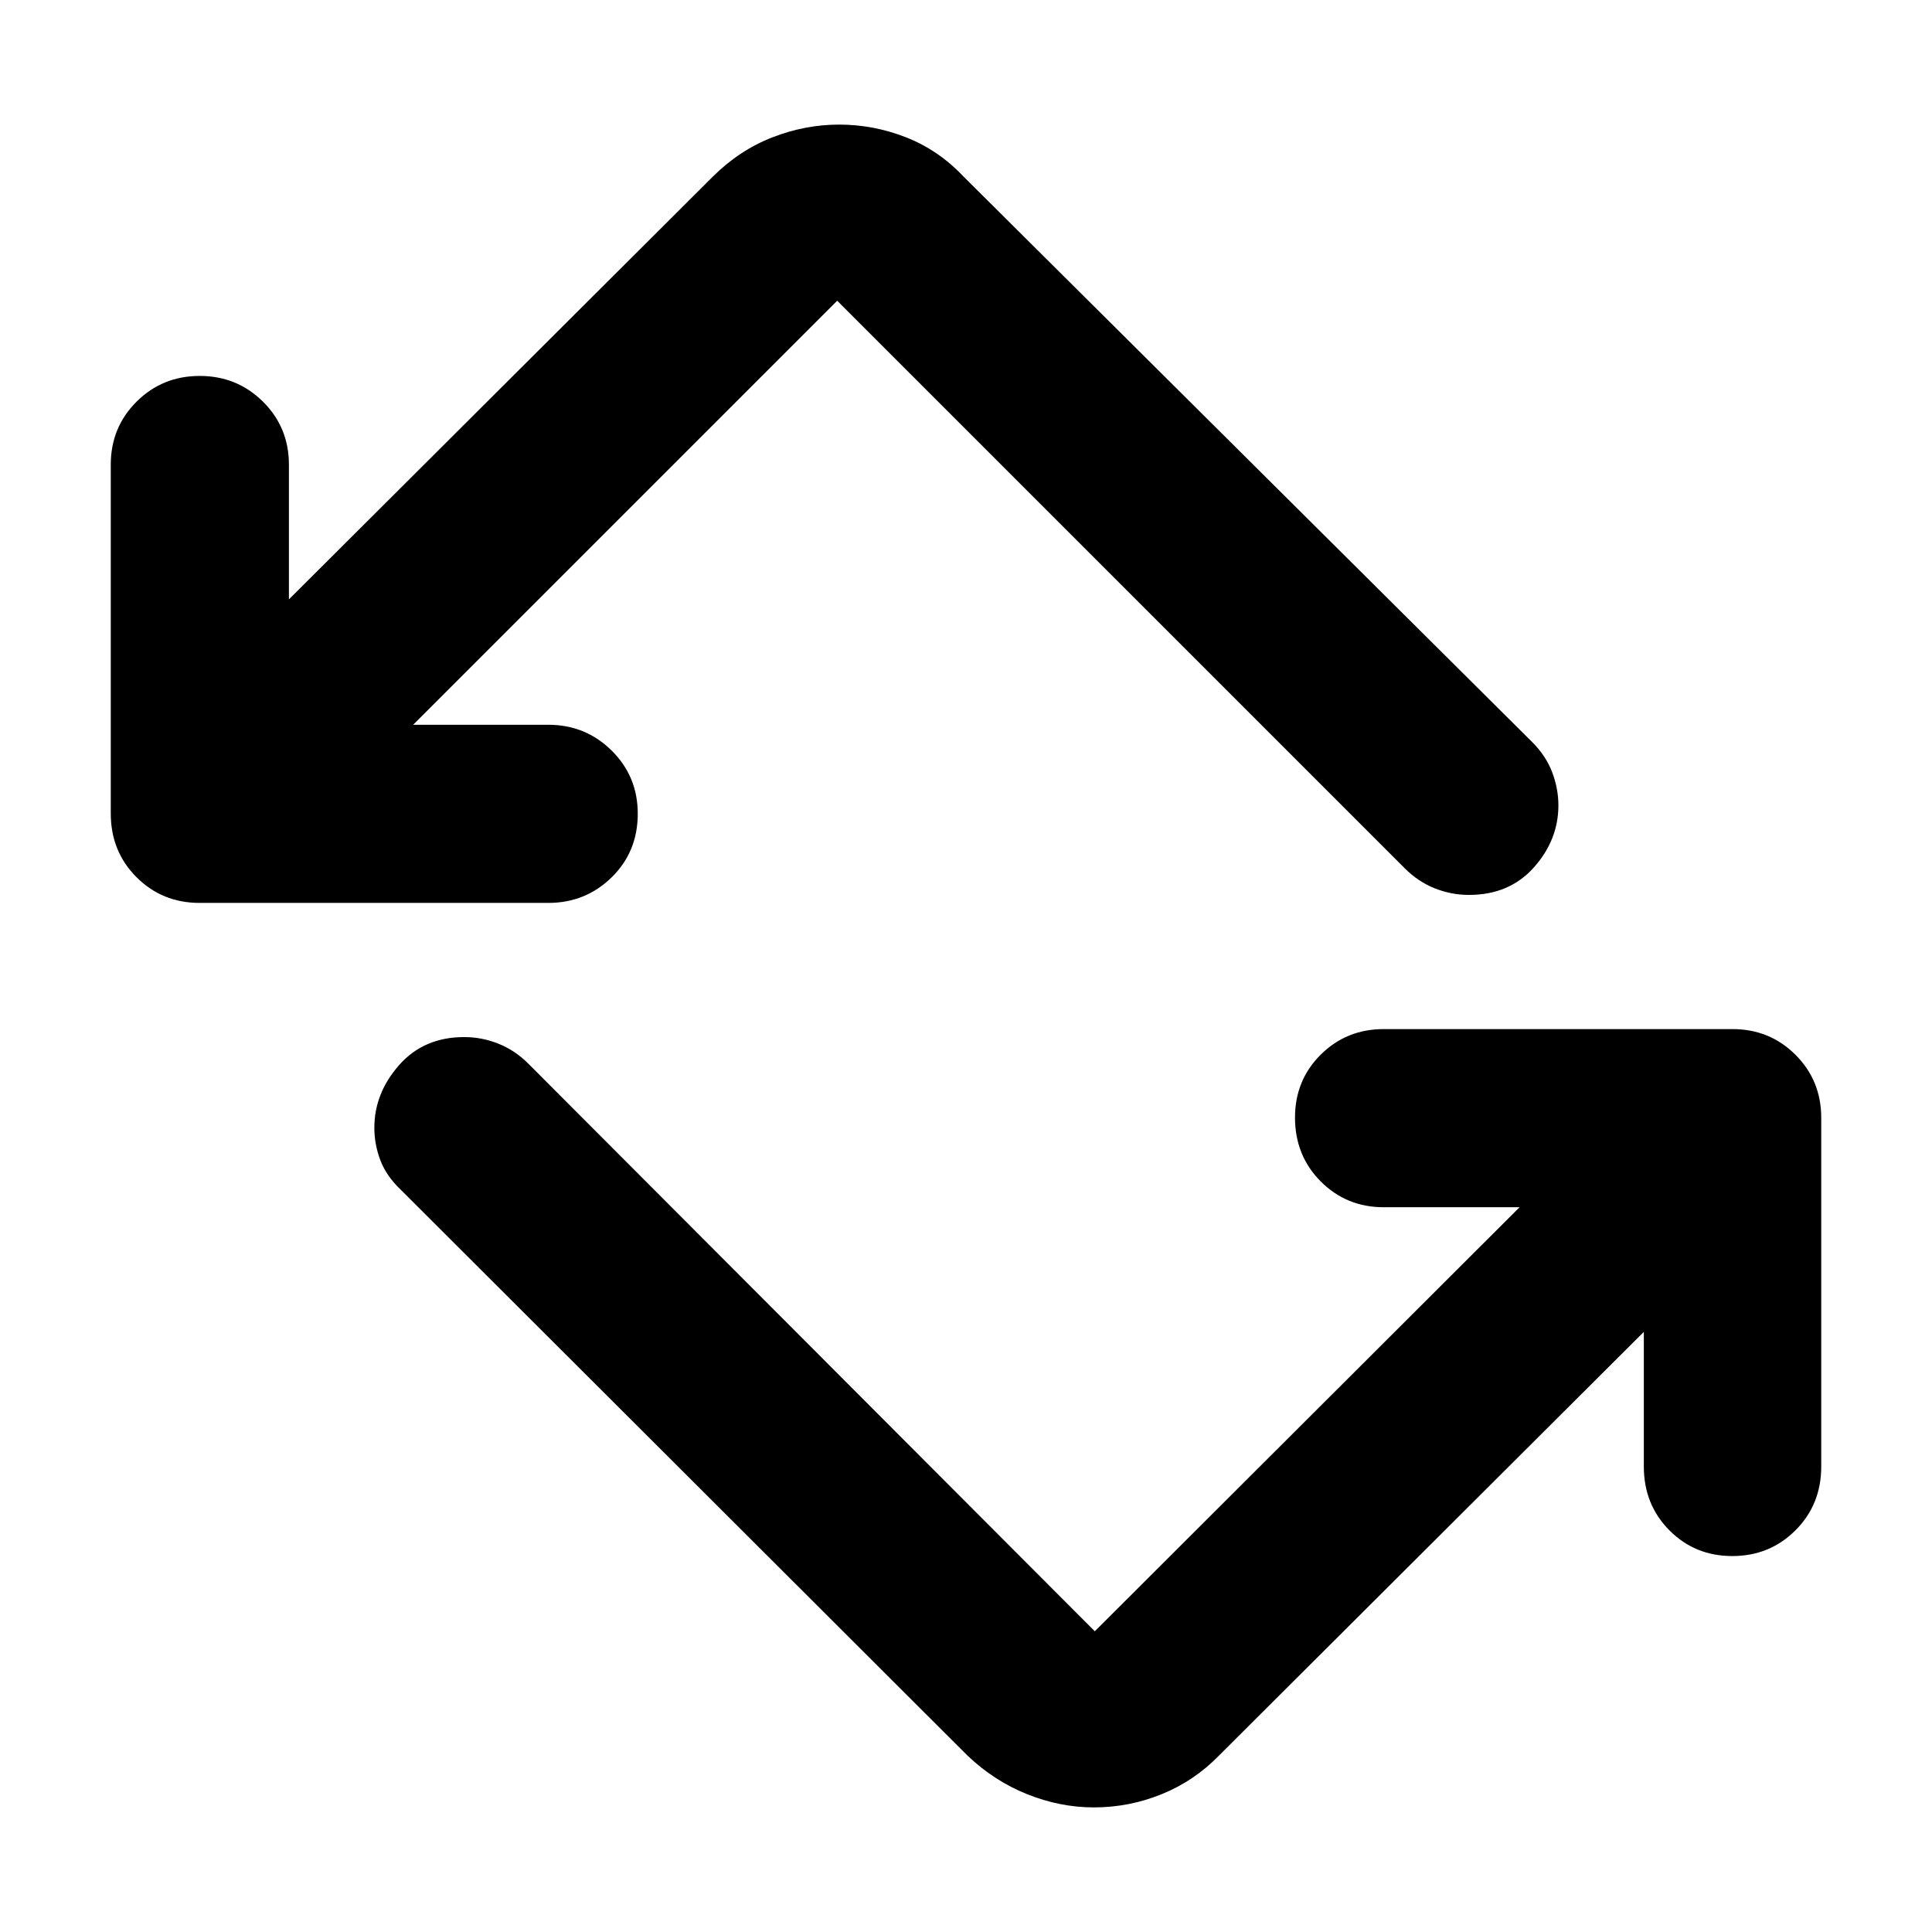 <svg xmlns="http://www.w3.org/2000/svg" height="40" viewBox="0 -960 960 960" width="40"><path d="M480.7-87.7 199.22-368.74q-7.22-6.84-10.21-14.72-3-7.89-3-16.15 0-17.16 12.28-31.12 12.27-13.95 32.36-13.95 8.74 0 16.98 3.27 8.24 3.28 14.89 9.93L544-149.43l211.07-210.7h-67.52q-18.5 0-31.29-12.82-12.78-12.82-12.78-31.75 0-18.55 12.78-31.25 12.79-12.7 31.29-12.7h173.33q18.5 0 31.29 12.78 12.79 12.79 12.79 31.29v173.33q0 18.88-12.82 31.67-12.82 12.78-31.37 12.78t-31.25-12.78q-12.71-12.79-12.71-31.67v-66.95L605.74-87.7Q593.4-75.03 577.2-68.47q-16.19 6.56-33.63 6.56-16.8 0-33.19-6.56-16.39-6.56-29.68-19.23ZM99.12-511.35q-18.5 0-31.29-12.78-12.79-12.79-12.79-31.67v-173.33q0-18.5 12.82-31.29 12.82-12.78 31.37-12.78t31.44 12.78q12.89 12.79 12.89 31.29v66.96l210.7-210.13q13.23-13.12 29.53-19.45 16.31-6.34 33.17-6.34 17.14 0 33.28 6.34 16.13 6.33 28.5 19.45l282.61 281.04q6.84 6.84 9.93 15.01 3.08 8.16 3.08 16.42 0 17.17-12.18 30.84-12.18 13.67-32.27 13.67-8.74 0-16.98-3.27-8.23-3.28-14.89-9.93L416-810.57l-210.7 210.7h67.15q18.5 0 31.47 12.82 12.98 12.82 12.98 31.37 0 18.93-12.98 31.63-12.97 12.7-31.47 12.7H99.12Z"/></svg>